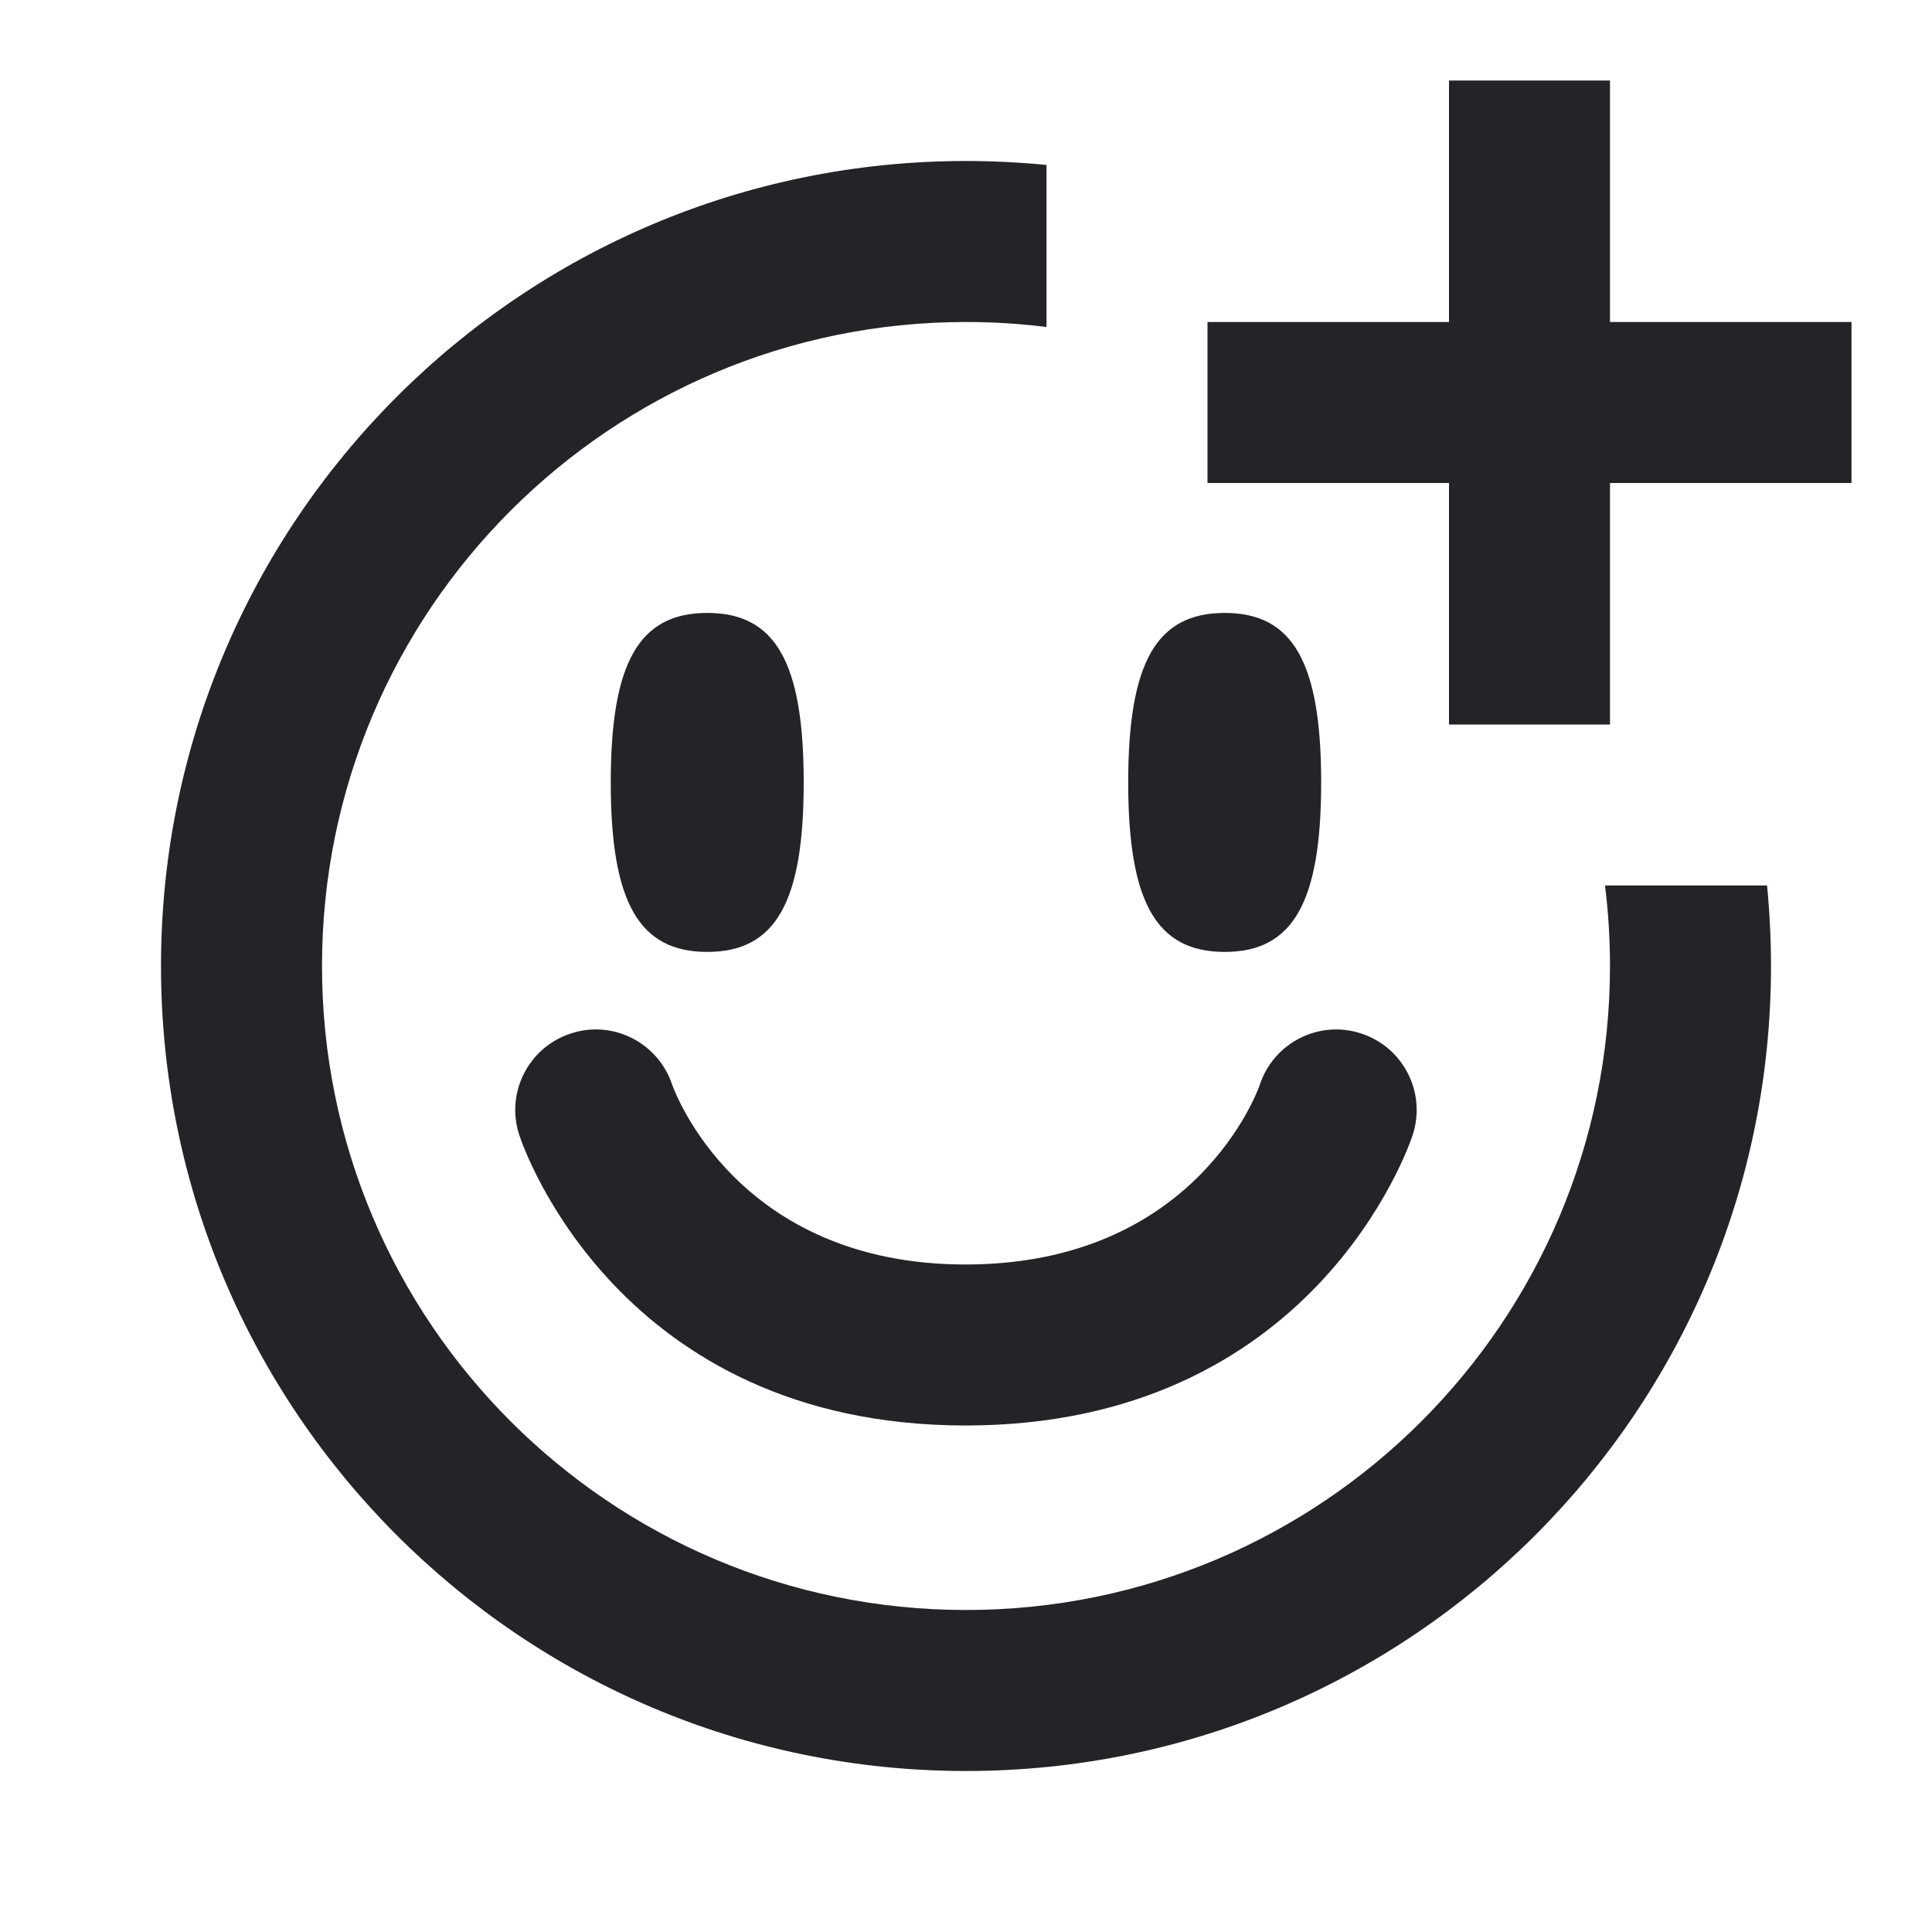 <svg width="24" height="24" viewBox="0 0 24 24" fill="none" xmlns="http://www.w3.org/2000/svg">
<g id="face-smile-add">
<path id="Combined Shape" fill-rule="evenodd" clip-rule="evenodd" d="M18 1H20V4H23V6H20V9H18V6H15V4H18V1ZM13 2.049C12.671 2.017 12.338 2 12 2C6.477 2 2 6.477 2 12C2 17.523 6.477 22 12 22C17.523 22 22 17.523 22 12C22 11.662 21.983 11.329 21.951 11H19.938C19.979 11.328 20 11.661 20 12C20 16.418 16.418 20 12 20C7.582 20 4 16.418 4 12C4 7.582 7.582 4 12 4C12.339 4 12.672 4.021 13 4.062V2.049ZM8.786 11.825C7.941 11.825 7.587 11.215 7.587 9.72C7.587 8.225 7.941 7.614 8.786 7.614C9.631 7.614 9.984 8.225 9.984 9.72C9.984 11.215 9.631 11.825 8.786 11.825ZM11.994 17.708H11.99C7.683 17.704 6.499 14.248 6.451 14.101C6.278 13.576 6.564 13.011 7.089 12.839C7.61 12.665 8.172 12.95 8.348 13.469C8.383 13.568 9.168 15.706 11.991 15.708H11.994C14.858 15.708 15.629 13.535 15.649 13.478L15.649 13.477C15.822 12.952 16.386 12.665 16.911 12.839C17.436 13.012 17.721 13.577 17.548 14.102C17.5 14.249 16.311 17.708 11.994 17.708ZM14.015 9.72C14.015 11.215 14.368 11.825 15.214 11.825C16.059 11.825 16.412 11.215 16.412 9.72C16.412 8.225 16.059 7.614 15.214 7.614C14.368 7.614 14.015 8.225 14.015 9.72Z" fill="#242428"/>
</g>
</svg>
